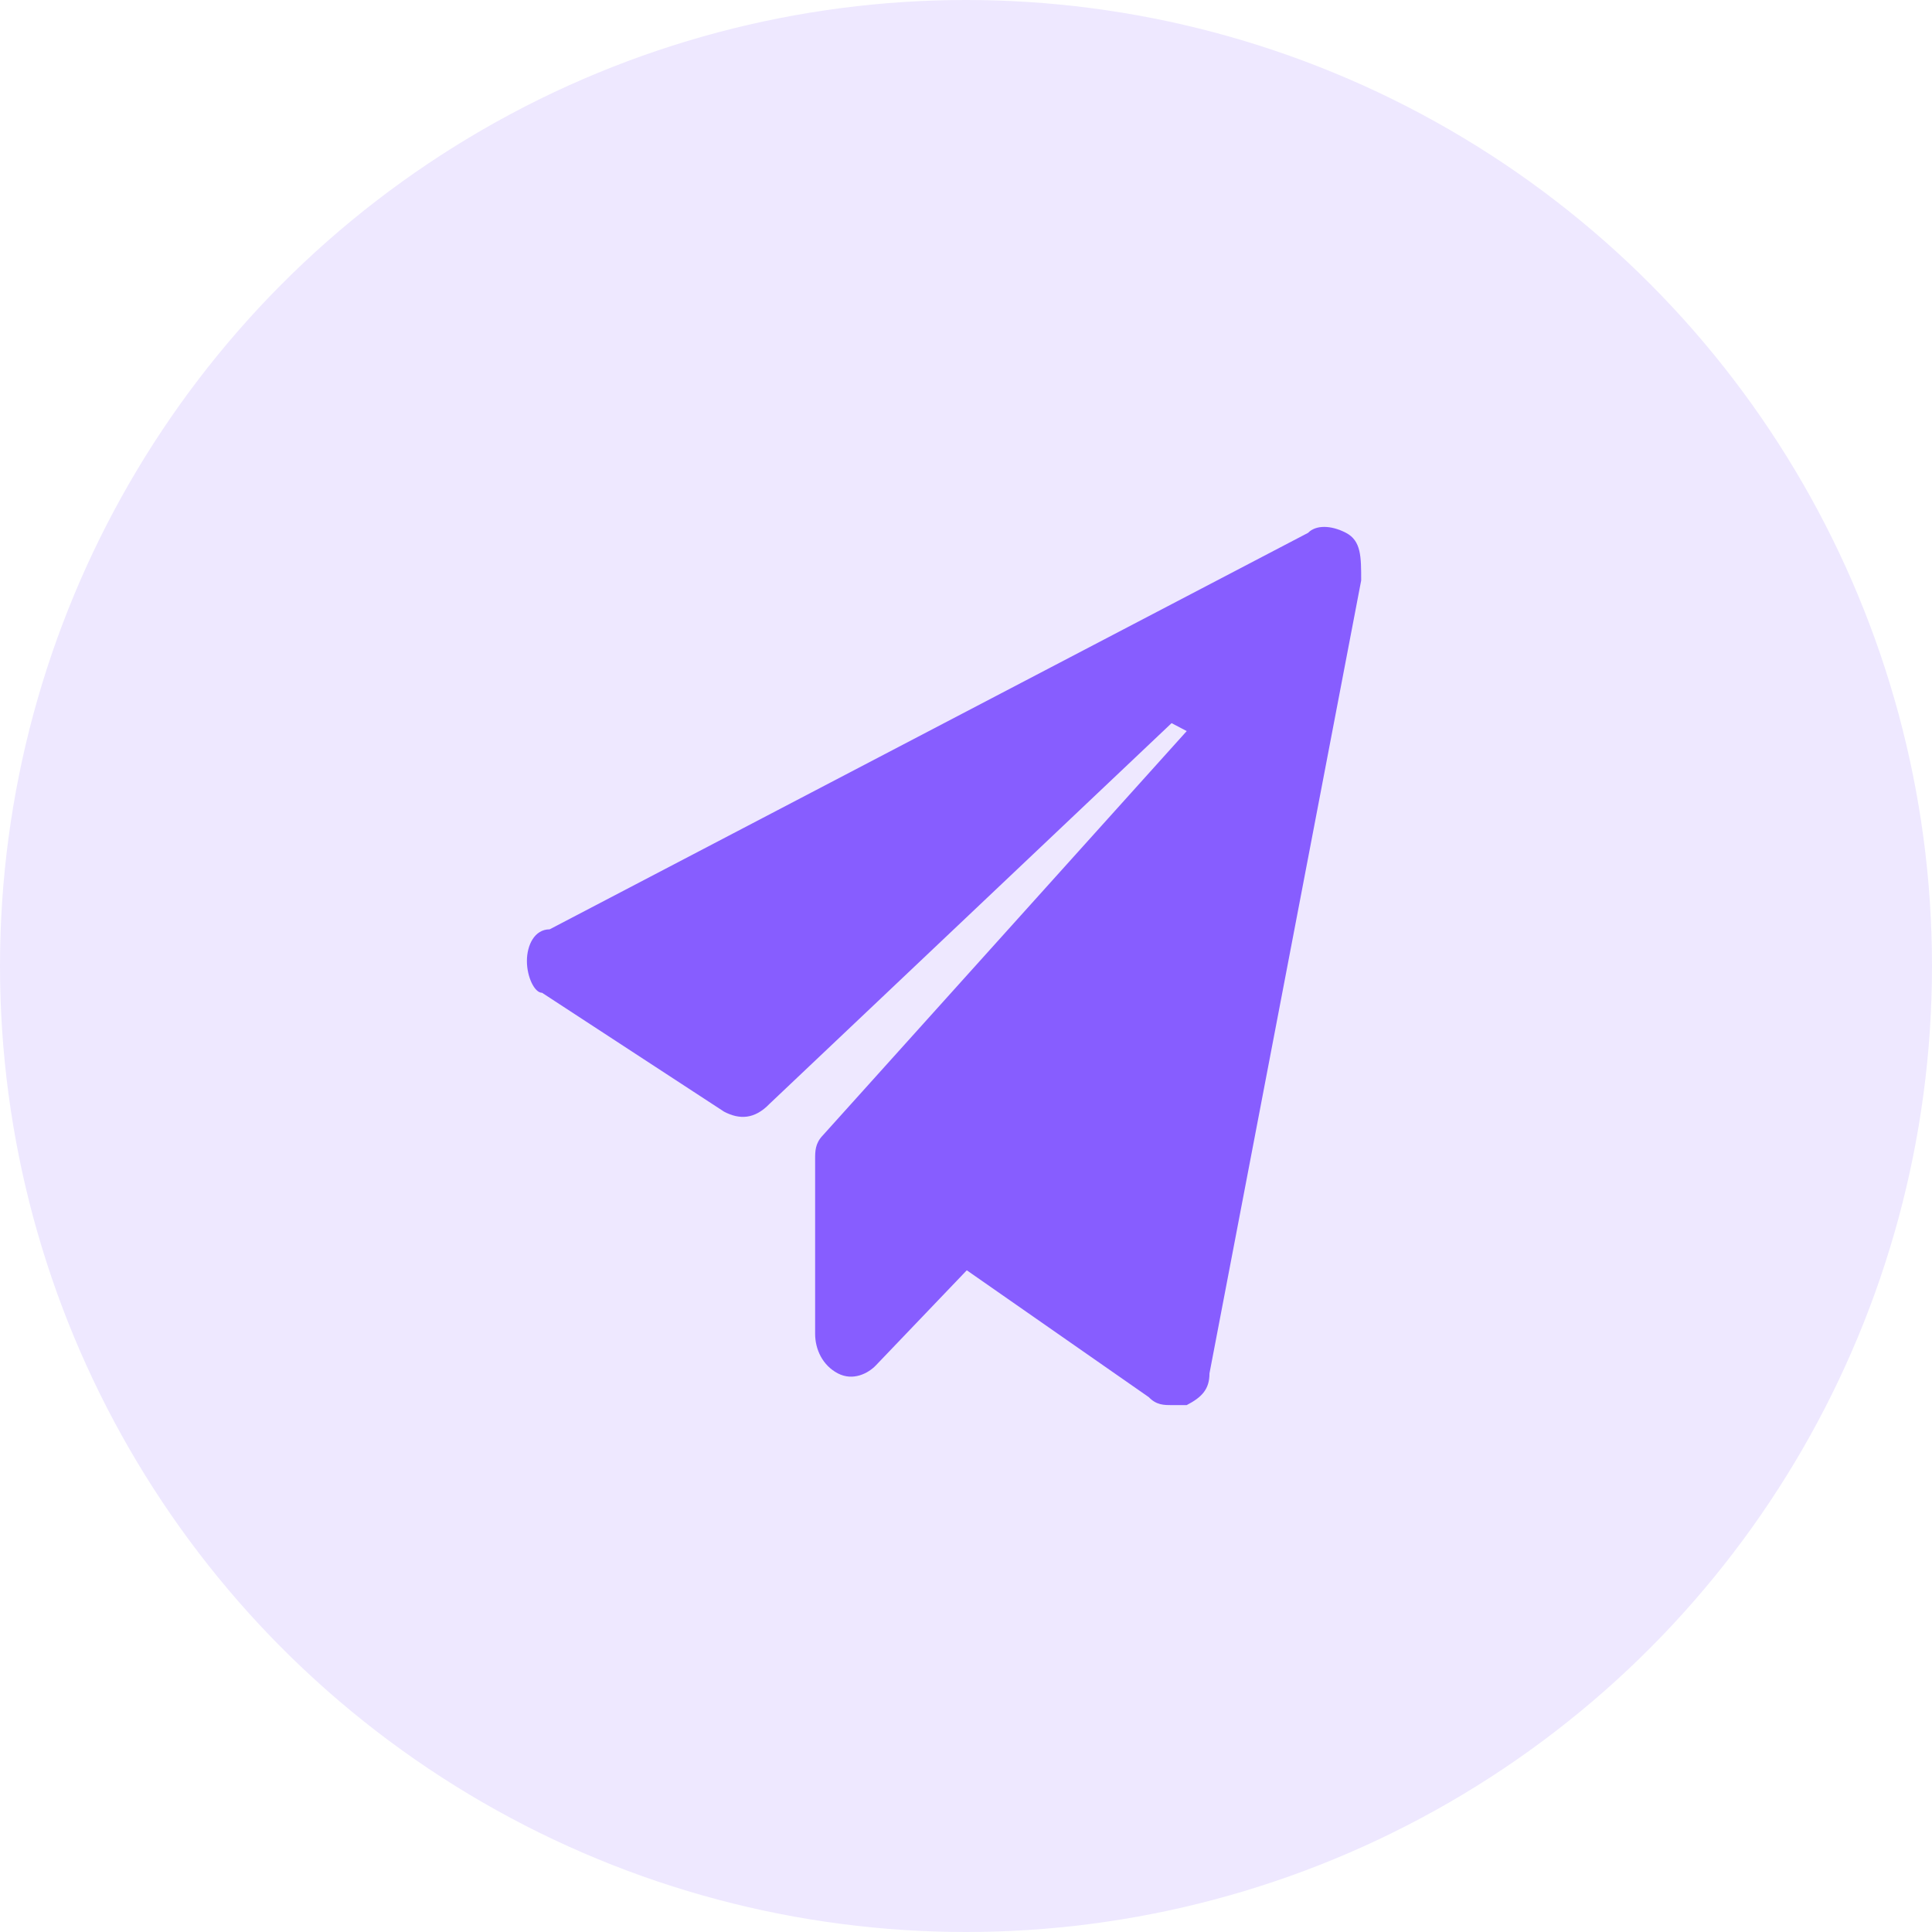 <svg xmlns="http://www.w3.org/2000/svg" width="44" height="44" fill="none" viewBox="0 0 44 44">
  <circle cx="22" cy="22" r="22" fill="#5219FF" opacity=".1"/>
  <path fill="#875DFF" d="M30.654 12.135c-.345-.18-.69-.18-.863 0l-17.273 9.03c-.345 0-.518.361-.518.722s.173.723.345.723l4.146 2.708c.345.18.69.18 1.036-.18l9.155-8.669.345.181-8.29 9.21c-.173.18-.173.361-.173.542v3.973c0 .36.172.722.518.903.345.18.69 0 .863-.18l2.073-2.168 4.146 2.89c.172.18.345.18.518.18h.345c.346-.18.518-.361.518-.722L31 13.219c0-.542 0-.903-.346-1.084z"/>
</svg>

